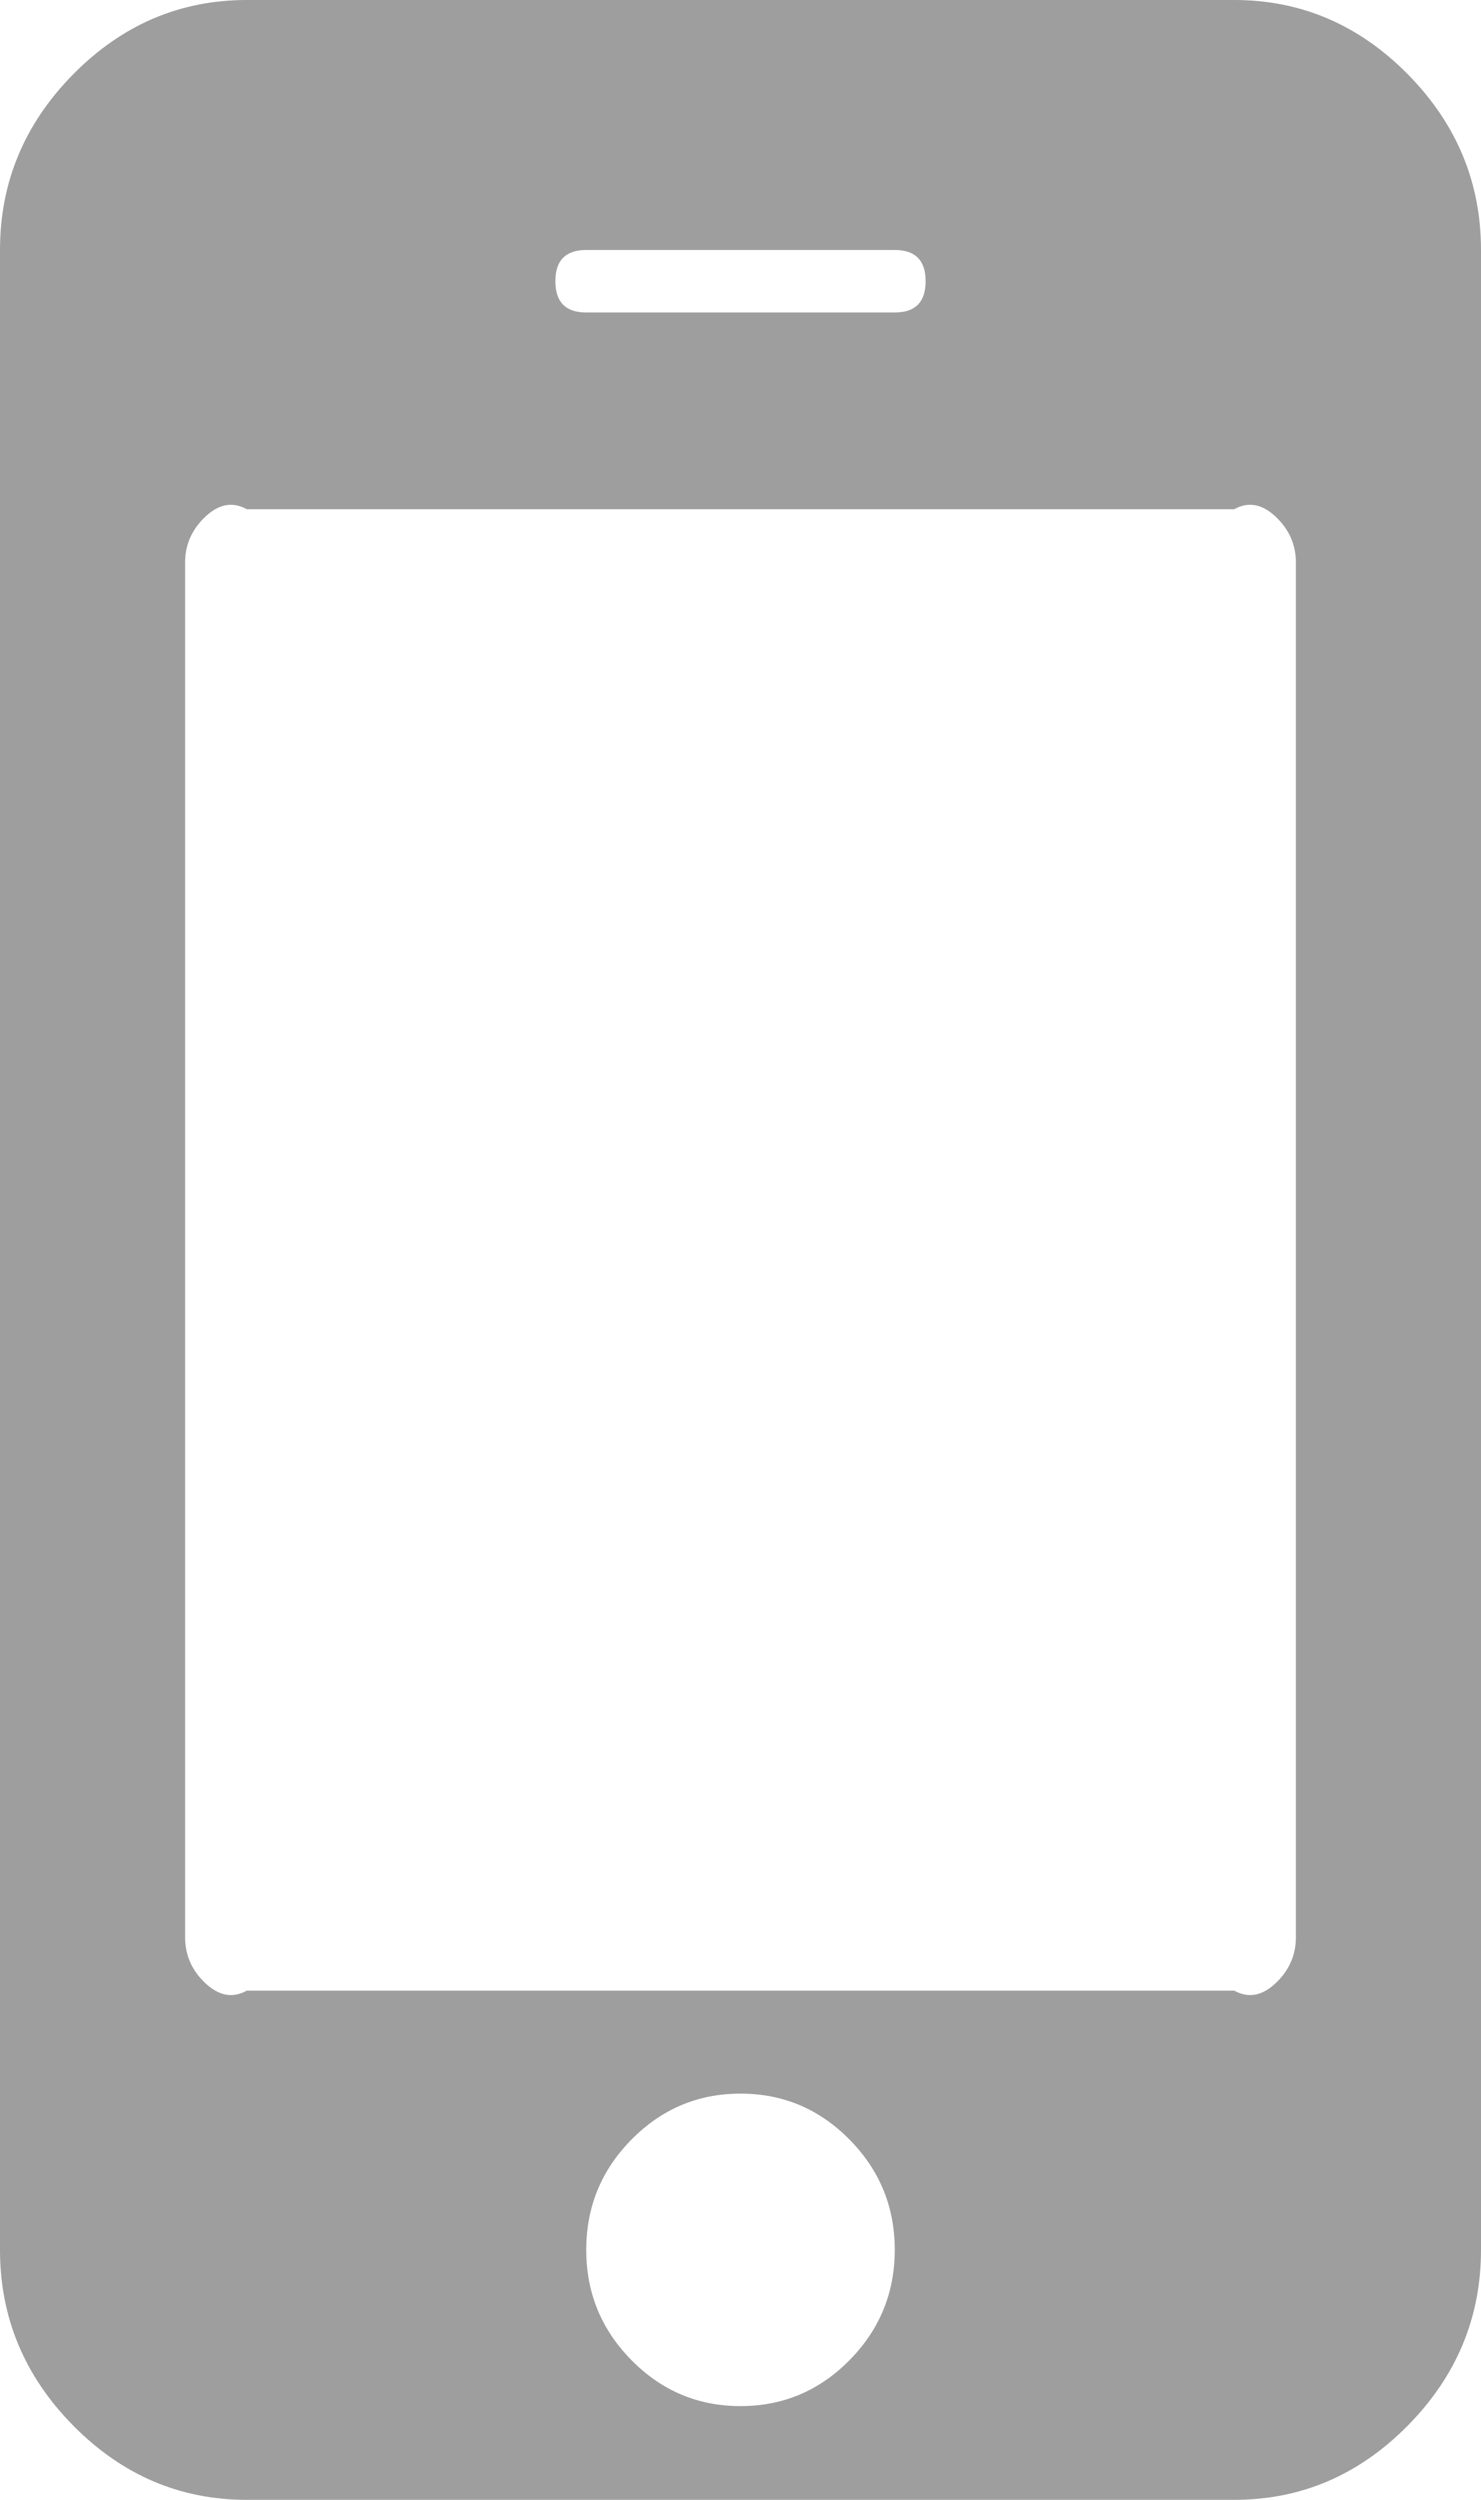 ﻿<?xml version="1.0" encoding="utf-8"?>
<svg version="1.1" xmlns:xlink="http://www.w3.org/1999/xlink" width="32px" height="54px" xmlns="http://www.w3.org/2000/svg">
  <g transform="matrix(1 0 0 1 -1456 -1408 )">
    <path d="M 18.354 50.984  C 19.007 50.323  19.333 49.528  19.333 48.6  C 19.333 47.672  19.007 46.877  18.354 46.216  C 17.701 45.555  16.917 45.225  16 45.225  C 15.083 45.225  14.299 45.555  13.646 46.216  C 12.993 46.877  12.667 47.672  12.667 48.6  C 12.667 49.528  12.993 50.323  13.646 50.984  C 14.299 51.645  15.083 51.975  16 51.975  C 16.917 51.975  17.701 51.645  18.354 50.984  Z M 27.604 42.799  C 27.868 42.532  28 42.216  28 41.85  L 28 12.15  C 28 11.784  27.868 11.468  27.604 11.201  C 27.34 10.934  27.028 10.8  26.667 11  L 5.333 11  C 4.972 10.8  4.66 10.934  4.396 11.201  C 4.132 11.468  4 11.784  4 12.15  L 4 41.85  C 4 42.216  4.132 42.532  4.396 42.799  C 4.66 43.066  4.972 43.2  5.333 43  L 26.667 43  C 27.028 43.2  27.34 43.066  27.604 42.799  Z M 19.333 6.75  C 19.778 6.75  20 6.525  20 6.075  C 20 5.625  19.778 5.4  19.333 5.4  L 12.667 5.4  C 12.222 5.4  12 5.625  12 6.075  C 12 6.525  12.222 6.75  12.667 6.75  L 19.333 6.75  Z M 30.417 1.603  C 31.472 2.672  32 3.937  32 5.4  L 32 48.6  C 32 50.062  31.472 51.328  30.417 52.397  C 29.361 53.466  28.111 54  26.667 54  L 5.333 54  C 3.889 54  2.639 53.466  1.583 52.397  C 0.528 51.328  0 50.062  0 48.6  L 0 5.4  C 0 3.937  0.528 2.672  1.583 1.603  C 2.639 0.534  3.889 0  5.333 0  L 26.667 0  C 28.111 0  29.361 0.534  30.417 1.603  Z " fill-rule="nonzero" fill="#9e9e9e" stroke="none" transform="matrix(1 0 0 1 1456 1408 )" />
  </g>
</svg>